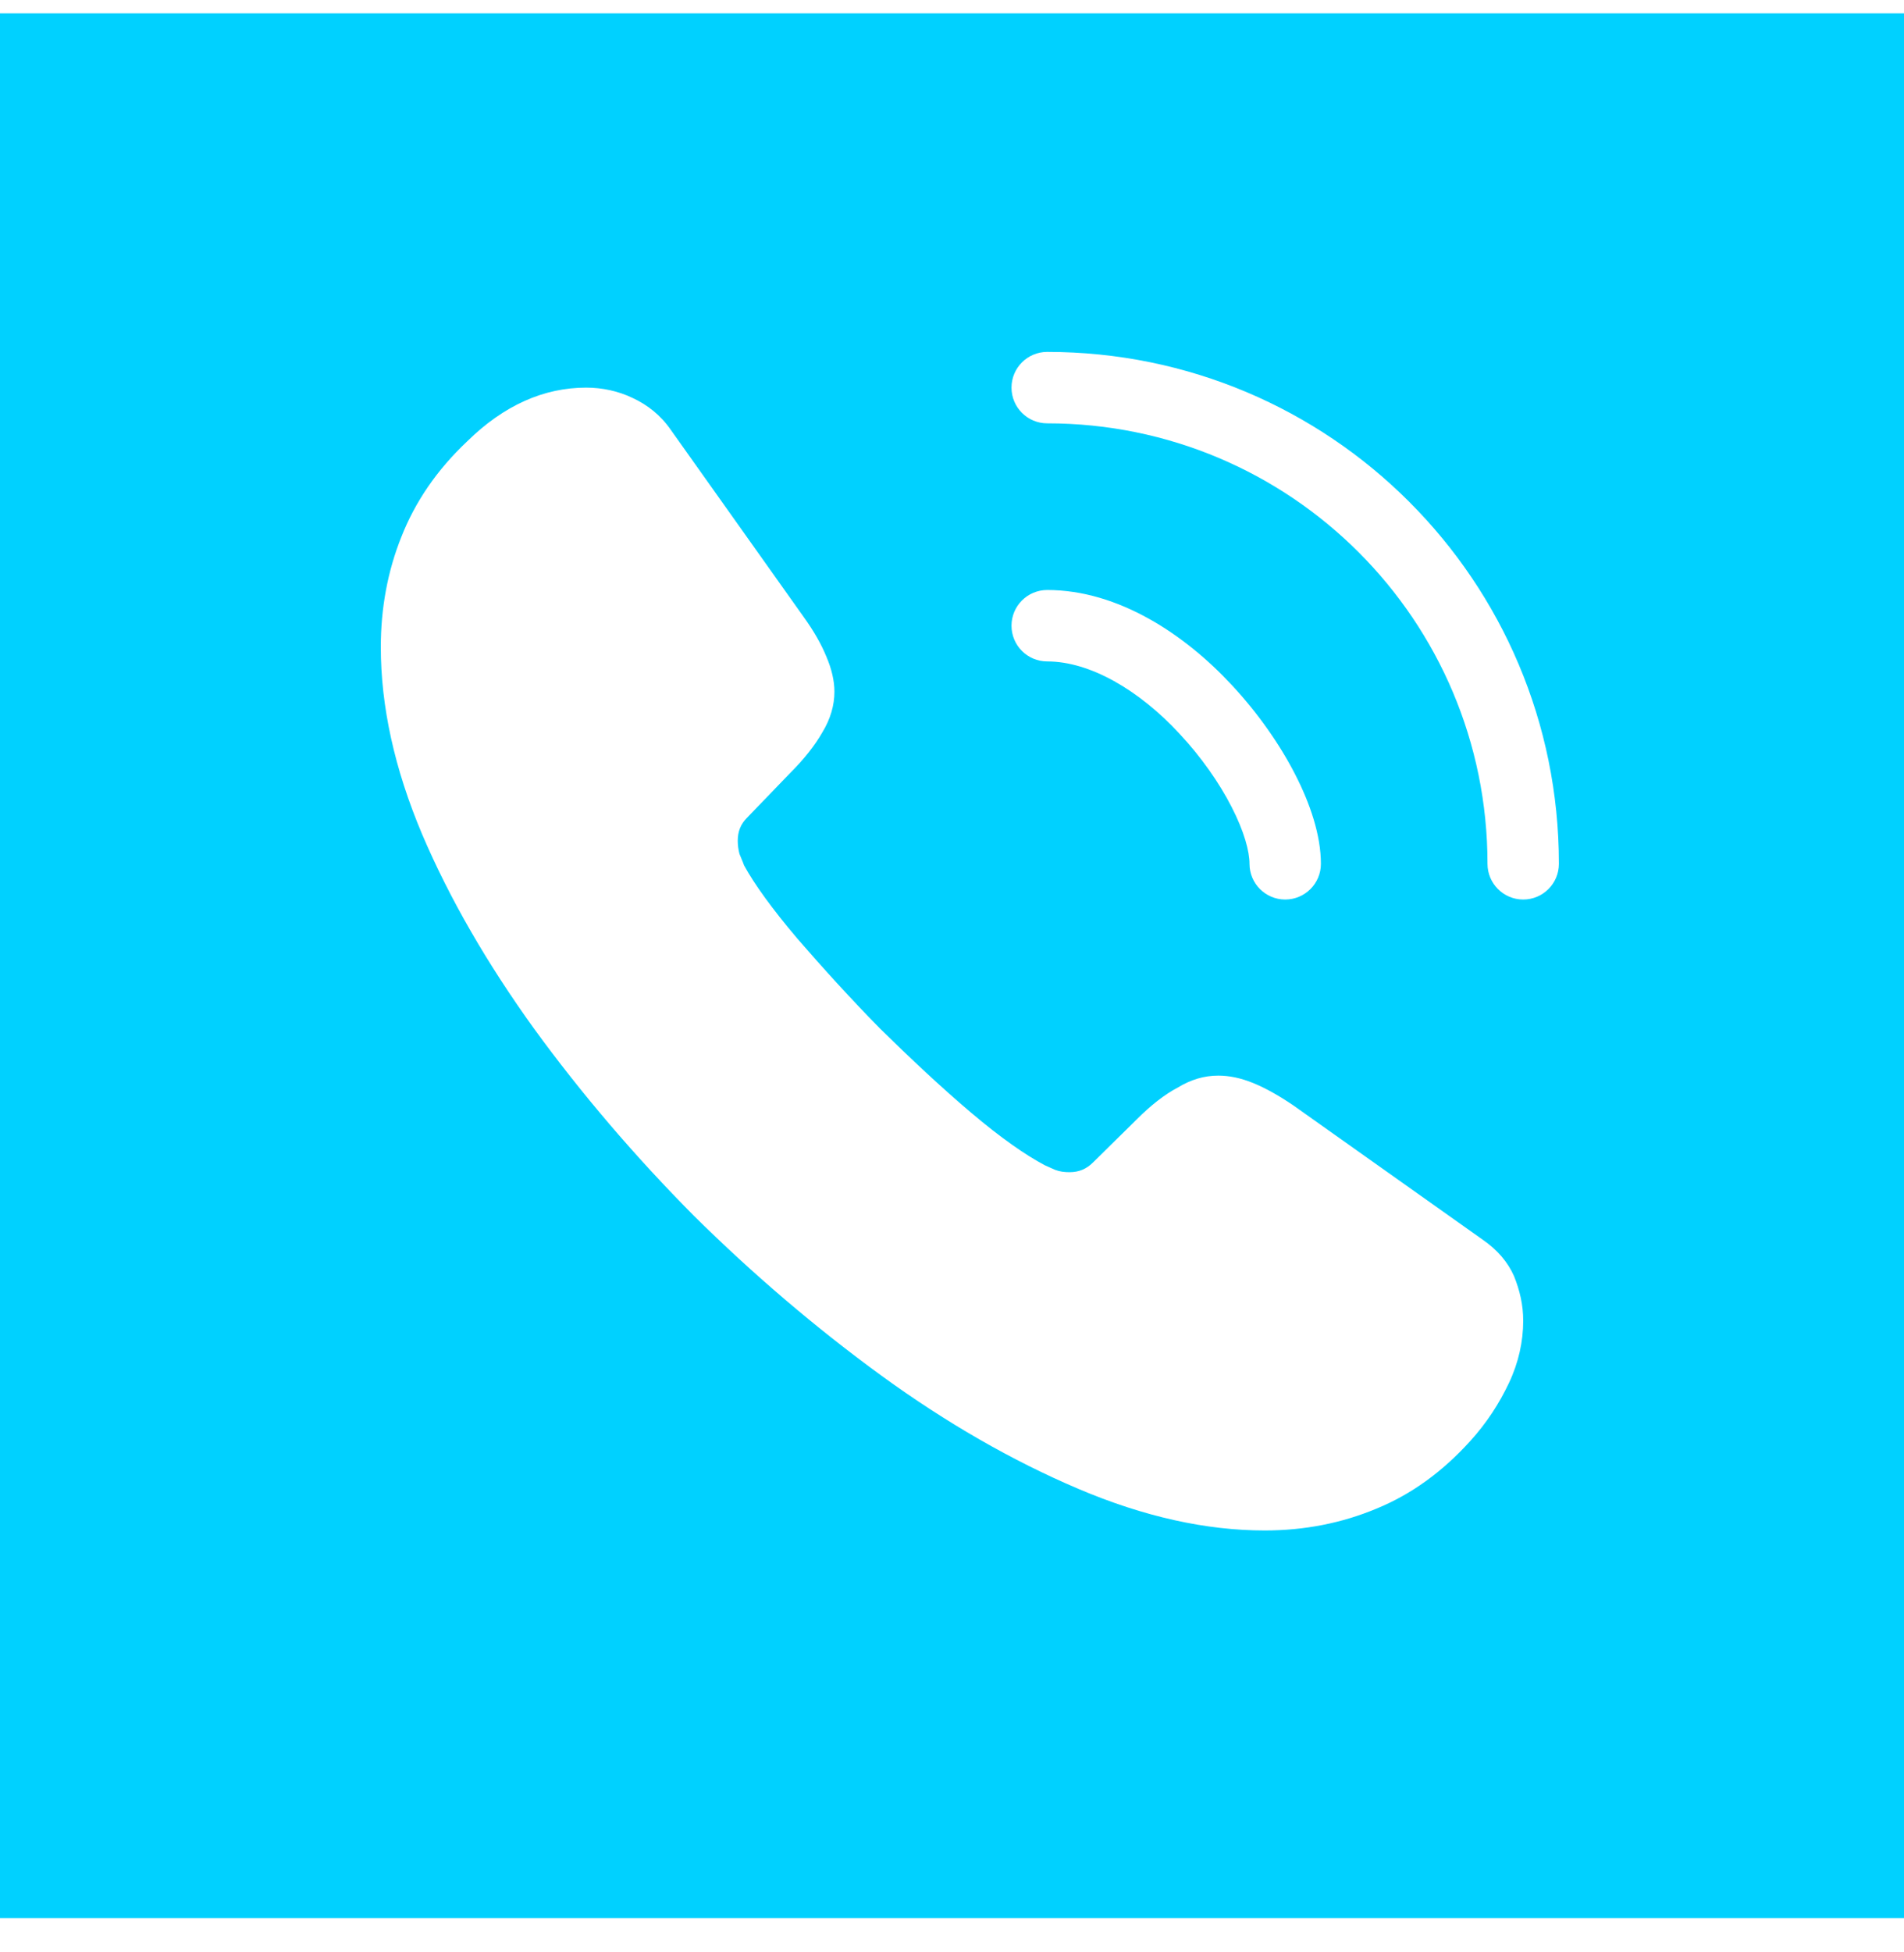 <svg width="40" height="41" viewBox="0 0 40 41" fill="none" xmlns="http://www.w3.org/2000/svg">
<path fill-rule="evenodd" clip-rule="evenodd" d="M40 0.28H0V40.28H40V0.28ZM31.7 29.044C31.904 28.612 32 28.168 32 27.736C32 27.4 31.928 27.1 31.808 26.8C31.675 26.5 31.459 26.248 31.147 26.032L27.169 23.212C26.868 23.008 26.592 22.852 26.328 22.744C26.063 22.636 25.823 22.588 25.594 22.588C25.294 22.588 25.017 22.672 24.741 22.84C24.465 22.984 24.176 23.212 23.876 23.512L22.962 24.412C22.83 24.544 22.674 24.616 22.47 24.616C22.361 24.616 22.265 24.604 22.169 24.568C22.131 24.552 22.095 24.535 22.061 24.52L22.061 24.52C22.021 24.502 21.985 24.485 21.953 24.472C21.544 24.256 21.027 23.896 20.403 23.368C19.766 22.828 19.141 22.24 18.492 21.604C17.867 20.968 17.29 20.332 16.749 19.708C16.22 19.084 15.848 18.568 15.631 18.172C15.618 18.133 15.602 18.094 15.584 18.051L15.584 18.051L15.584 18.051C15.568 18.015 15.552 17.976 15.535 17.932C15.511 17.836 15.499 17.752 15.499 17.656C15.499 17.464 15.559 17.308 15.691 17.176L16.605 16.228C16.893 15.94 17.122 15.652 17.278 15.376C17.446 15.1 17.53 14.812 17.53 14.524C17.53 14.296 17.47 14.044 17.362 13.792C17.254 13.528 17.098 13.252 16.881 12.952L14.093 9.028C13.877 8.716 13.6 8.5 13.288 8.356C12.988 8.212 12.651 8.14 12.315 8.14C11.425 8.14 10.584 8.512 9.815 9.268C9.178 9.868 8.721 10.54 8.433 11.272C8.144 11.992 8 12.772 8 13.588C8 14.836 8.288 16.144 8.865 17.512C9.442 18.868 10.235 20.236 11.221 21.604C12.218 22.972 13.336 24.28 14.574 25.528C15.824 26.764 17.134 27.88 18.516 28.888C19.886 29.884 21.268 30.676 22.65 31.264C24.032 31.852 25.342 32.14 26.568 32.14C27.409 32.14 28.19 31.984 28.911 31.684C29.645 31.384 30.293 30.916 30.882 30.268C31.231 29.884 31.495 29.476 31.7 29.044ZM21.25 13.14C21.25 12.726 21.586 12.39 22 12.39C23.502 12.39 24.901 13.333 25.878 14.386C26.422 14.97 26.88 15.622 27.206 16.256C27.525 16.875 27.75 17.542 27.75 18.14C27.75 18.554 27.414 18.89 27 18.89C26.586 18.89 26.25 18.554 26.25 18.14C26.25 17.881 26.14 17.462 25.872 16.942C25.613 16.437 25.236 15.897 24.78 15.409L24.779 15.407C23.927 14.489 22.898 13.89 22 13.89C21.586 13.89 21.25 13.554 21.25 13.14ZM22 7.39C21.586 7.39 21.25 7.726 21.25 8.14C21.25 8.554 21.586 8.89 22 8.89C27.114 8.89 31.25 13.026 31.25 18.14C31.25 18.554 31.586 18.89 32 18.89C32.414 18.89 32.75 18.554 32.75 18.14C32.75 12.197 27.943 7.39 22 7.39Z" fill="#00D1FF"/>
</svg>
